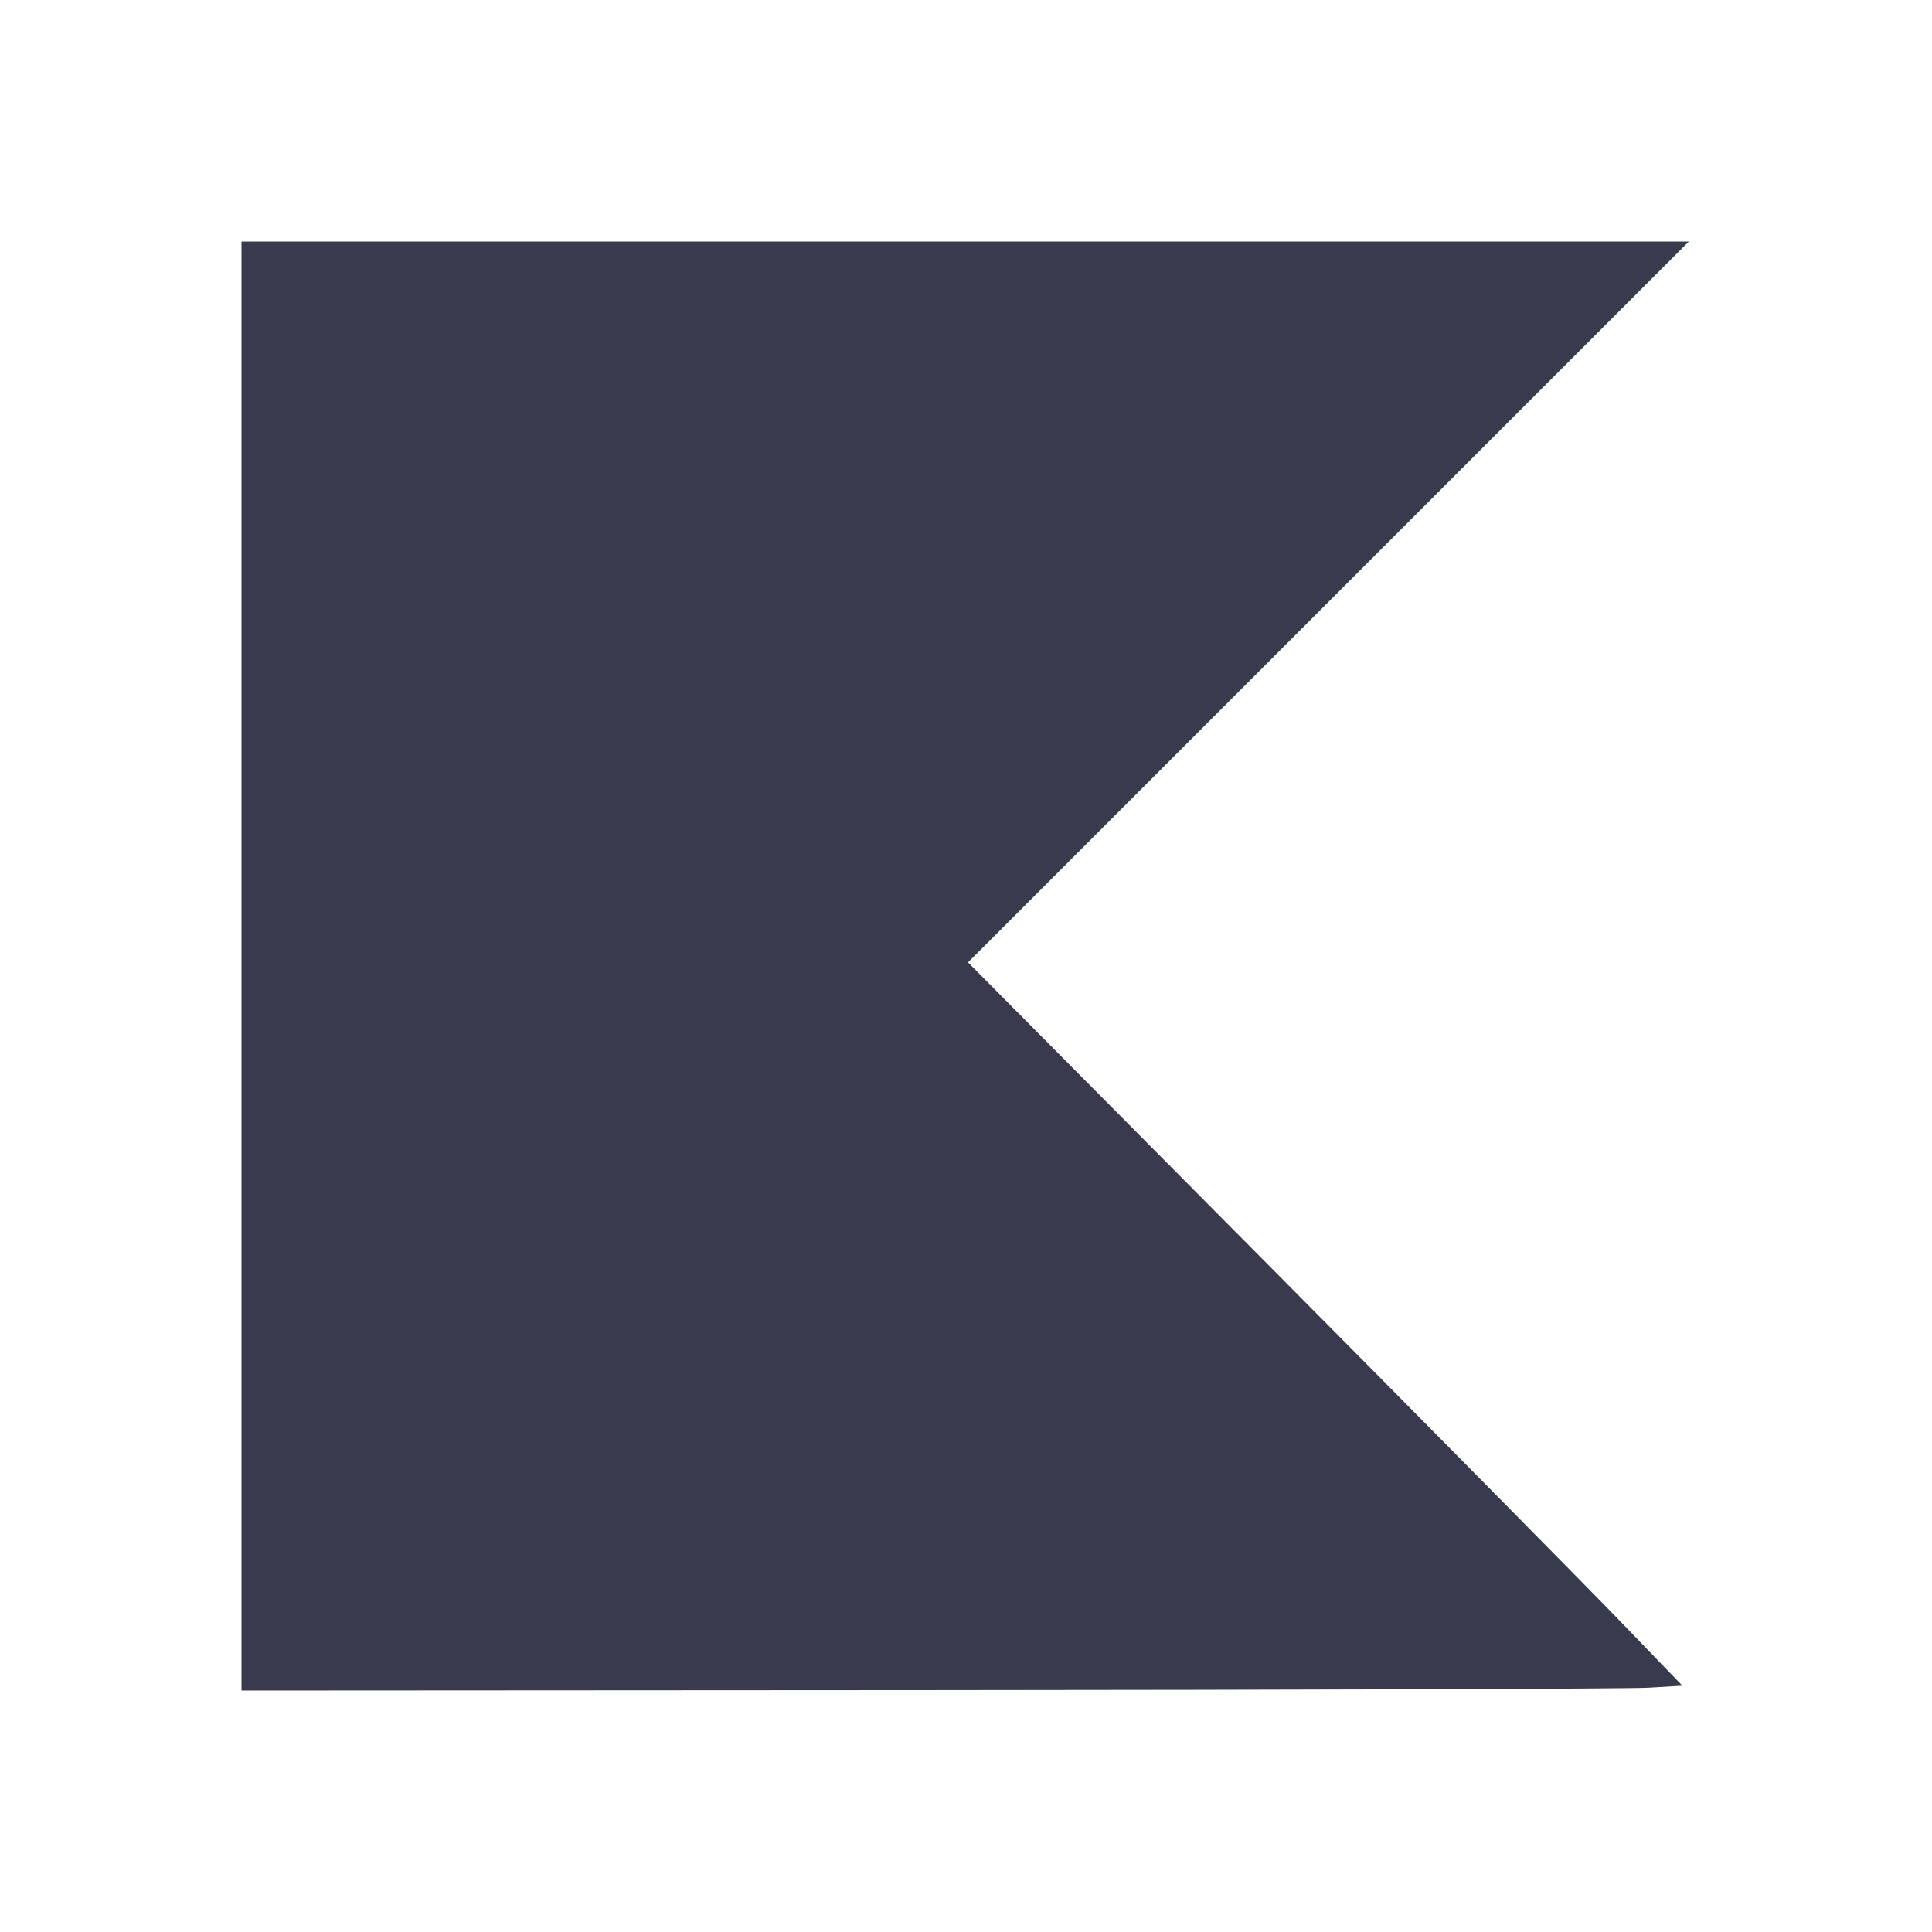 <svg width="24" height="24" viewBox="0 0 24 24" fill="none" xmlns="http://www.w3.org/2000/svg"><path d="M3.000 12.000 L 3.000 21.000 11.530 20.995 C 16.222 20.992,20.249 20.979,20.480 20.965 L 20.899 20.940 20.100 20.112 C 19.660 19.657,17.663 17.635,15.663 15.620 L 12.025 11.955 16.502 7.478 L 20.980 3.000 11.990 3.000 L 3.000 3.000 3.000 12.000 " fill="#373B4D" stroke="none" fill-rule="evenodd"></path></svg>